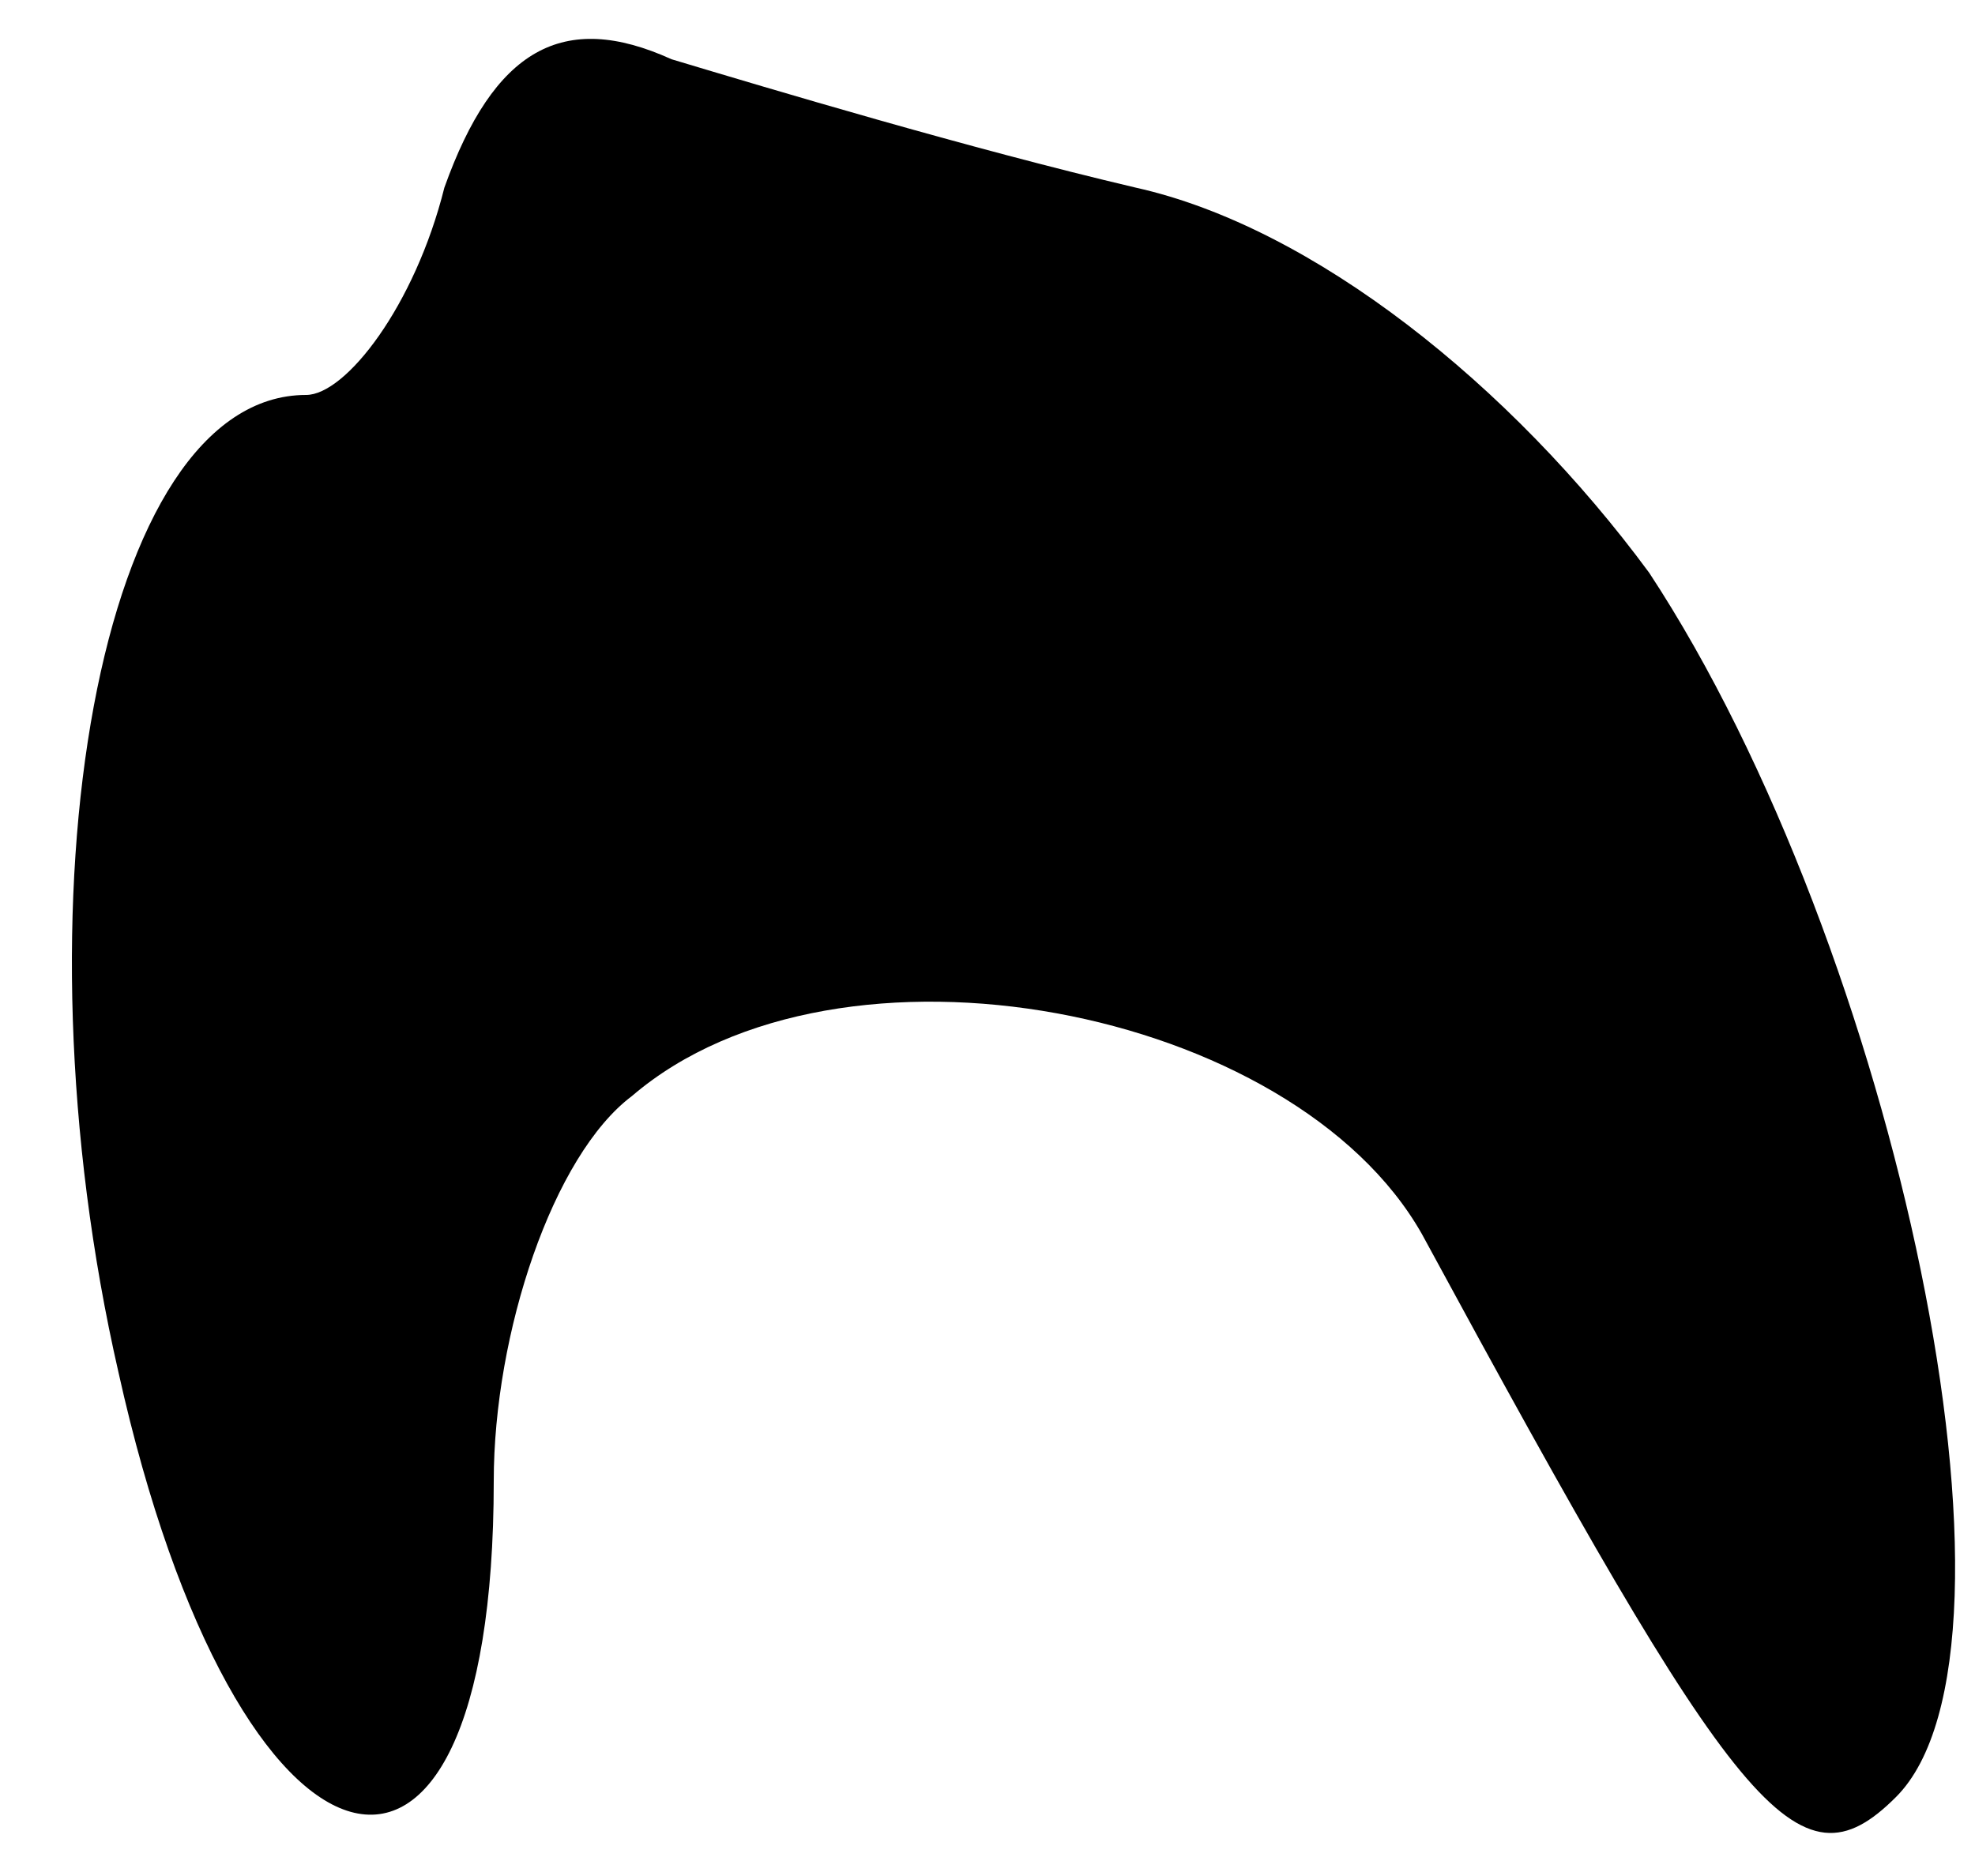 <?xml version="1.0" standalone="no"?>
<!DOCTYPE svg PUBLIC "-//W3C//DTD SVG 20010904//EN"
 "http://www.w3.org/TR/2001/REC-SVG-20010904/DTD/svg10.dtd">
<svg version="1.0" xmlns="http://www.w3.org/2000/svg"
 width="20pt" height="19pt" viewBox="0 0 20 19"
 preserveAspectRatio="xMidYMid meet">
<g transform="translate(0,19) scale(0.1,-0.1)"
fill="#000000" stroke="none">
<path fill="#000000" stroke="none" d="M45 171 c-3 -12 -10 -21 -14 -21 -21 0
-30 -51 -19 -99 12 -54 38 -61 38 -11 0 15 6 33 14 39 21 18 67 9 80 -14 32
-59 38 -67 48 -57 15 15 0 86 -25 124 -14 19 -34 35 -52 39 -17 4 -37 10 -47
13 -11 5 -18 1 -23 -13z"/>
</g>
</svg>
